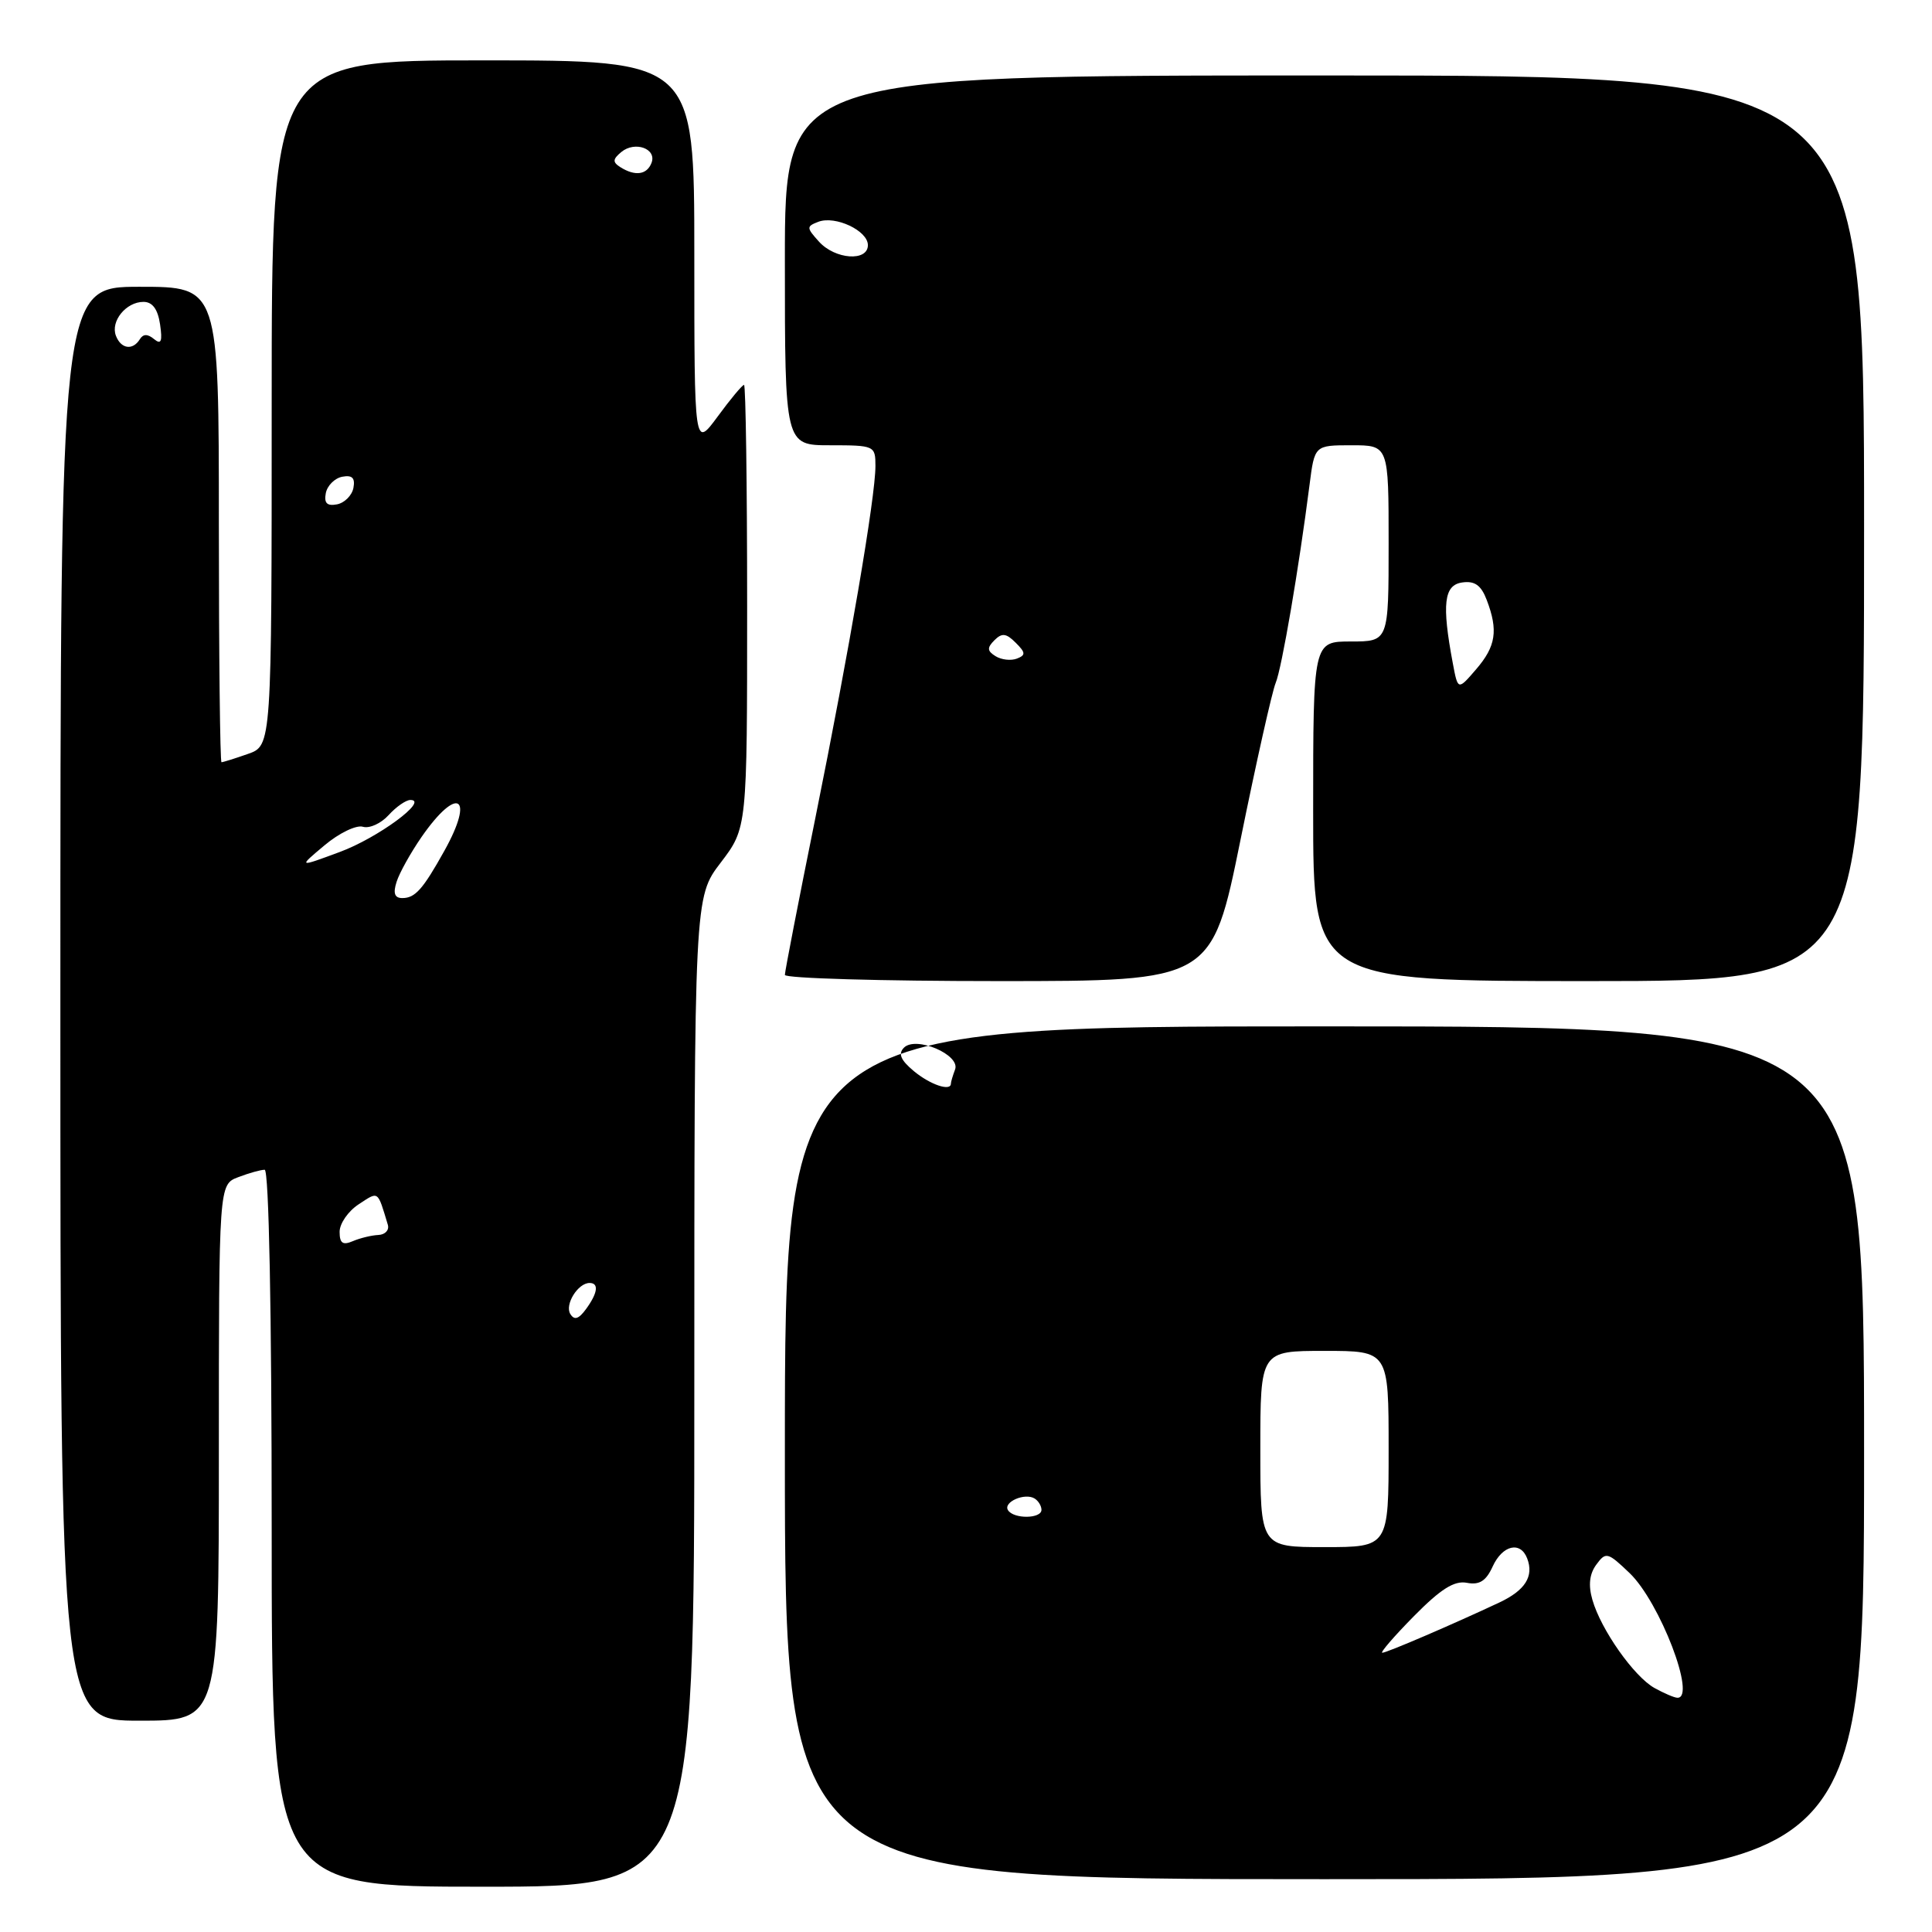 <?xml version="1.0" encoding="UTF-8" standalone="no"?>
<!DOCTYPE svg PUBLIC "-//W3C//DTD SVG 1.1//EN" "http://www.w3.org/Graphics/SVG/1.1/DTD/svg11.dtd" >
<svg xmlns="http://www.w3.org/2000/svg" xmlns:xlink="http://www.w3.org/1999/xlink" version="1.1" viewBox="0 0 256 256">
 <g >
 <path fill="currentColor"
d=" M 92.00 184.44 C 92.00 118.88 92.00 118.88 95.50 114.30 C 99.00 109.71 99.00 109.71 99.00 80.36 C 99.00 64.21 98.81 51.00 98.59 51.00 C 98.36 51.00 96.78 52.89 95.09 55.20 C 92.00 59.39 92.00 59.39 92.00 33.70 C 92.00 8.00 92.00 8.00 64.00 8.00 C 36.00 8.00 36.00 8.00 36.00 53.40 C 36.00 98.80 36.00 98.80 32.85 99.90 C 31.12 100.51 29.54 101.00 29.35 101.00 C 29.16 101.00 29.00 86.83 29.00 69.50 C 29.00 38.00 29.00 38.00 18.50 38.00 C 8.00 38.00 8.00 38.00 8.00 133.00 C 8.00 228.00 8.00 228.00 18.50 228.00 C 29.00 228.00 29.00 228.00 29.00 192.48 C 29.00 156.95 29.00 156.95 31.57 155.98 C 32.98 155.44 34.55 155.00 35.07 155.00 C 35.63 155.00 36.00 173.71 36.00 202.50 C 36.00 250.00 36.00 250.00 64.00 250.00 C 92.00 250.00 92.00 250.00 92.00 184.44 Z  M 247.00 192.50 C 247.00 136.00 247.00 136.00 175.50 136.00 C 104.00 136.00 104.00 136.00 104.00 192.50 C 104.00 249.00 104.00 249.00 175.50 249.00 C 247.00 249.00 247.00 249.00 247.00 192.50 Z  M 164.38 111.25 C 166.47 100.94 168.57 91.60 169.03 90.50 C 169.84 88.58 172.11 75.29 173.52 64.25 C 174.19 59.00 174.19 59.00 179.09 59.00 C 184.00 59.00 184.00 59.00 184.00 72.00 C 184.00 85.00 184.00 85.00 179.00 85.00 C 174.00 85.00 174.00 85.00 174.00 107.50 C 174.00 130.00 174.00 130.00 210.50 130.00 C 247.00 130.00 247.00 130.00 247.00 70.00 C 247.00 10.00 247.00 10.00 175.50 10.00 C 104.00 10.00 104.00 10.00 104.00 34.50 C 104.00 59.00 104.00 59.00 110.00 59.00 C 115.88 59.00 116.00 59.06 116.00 61.75 C 116.00 65.87 112.56 86.01 108.03 108.43 C 105.81 119.39 104.00 128.73 104.00 129.18 C 104.00 129.63 116.73 130.00 132.29 130.00 C 160.57 130.00 160.57 130.00 164.38 111.25 Z  M 75.57 174.11 C 74.80 172.87 76.58 170.00 78.12 170.00 C 79.39 170.00 79.20 171.34 77.65 173.46 C 76.68 174.79 76.10 174.97 75.57 174.11 Z  M 45.00 163.22 C 45.00 162.13 46.13 160.49 47.52 159.58 C 50.20 157.82 50.00 157.68 51.39 162.29 C 51.60 162.99 51.04 163.60 50.14 163.64 C 49.24 163.68 47.71 164.05 46.75 164.46 C 45.42 165.03 45.00 164.74 45.00 163.22 Z  M 52.55 116.85 C 52.92 115.67 54.41 113.00 55.86 110.90 C 60.62 104.04 62.95 105.44 58.89 112.72 C 56.04 117.84 55.01 119.00 53.31 119.00 C 52.29 119.00 52.06 118.37 52.55 116.85 Z  M 43.00 112.01 C 44.92 110.39 47.21 109.29 48.08 109.55 C 48.95 109.81 50.48 109.12 51.49 108.01 C 52.49 106.91 53.79 106.00 54.38 106.00 C 56.89 106.00 50.05 111.04 45.00 112.90 C 39.50 114.94 39.50 114.94 43.00 112.01 Z  M 43.17 65.35 C 43.36 64.35 44.35 63.36 45.35 63.17 C 46.67 62.92 47.08 63.33 46.83 64.65 C 46.64 65.65 45.65 66.64 44.65 66.83 C 43.33 67.08 42.92 66.67 43.17 65.35 Z  M 15.36 44.49 C 14.62 42.56 16.71 40.00 19.01 40.00 C 20.20 40.00 20.91 40.96 21.21 42.98 C 21.54 45.25 21.36 45.71 20.41 44.93 C 19.57 44.23 18.97 44.23 18.53 44.95 C 17.59 46.47 16.03 46.24 15.36 44.49 Z  M 82.20 22.15 C 81.15 21.48 81.18 21.10 82.33 20.14 C 84.13 18.65 87.05 19.70 86.33 21.58 C 85.72 23.17 84.15 23.38 82.20 22.15 Z  M 219.23 223.67 C 216.52 222.16 212.13 215.94 211.00 211.98 C 210.44 210.05 210.61 208.55 211.52 207.32 C 212.78 205.60 213.02 205.66 215.92 208.43 C 219.94 212.27 224.85 225.09 222.25 224.96 C 221.84 224.95 220.48 224.36 219.23 223.67 Z  M 187.35 214.15 C 190.90 210.55 192.70 209.41 194.37 209.73 C 196.03 210.05 196.91 209.49 197.78 207.58 C 199.08 204.73 201.47 204.17 202.36 206.50 C 203.27 208.87 202.10 210.73 198.67 212.34 C 192.54 215.22 183.75 219.00 183.16 219.00 C 182.84 219.00 184.72 216.82 187.35 214.15 Z  M 167.00 192.00 C 167.00 179.00 167.00 179.00 175.50 179.00 C 184.00 179.00 184.00 179.00 184.00 192.00 C 184.00 205.00 184.00 205.00 175.50 205.00 C 167.00 205.00 167.00 205.00 167.00 192.00 Z  M 133.56 200.10 C 132.90 199.03 135.80 197.76 137.09 198.56 C 137.59 198.87 138.00 199.54 138.00 200.06 C 138.00 201.26 134.30 201.30 133.56 200.10 Z  M 121.09 141.93 C 119.33 140.46 118.98 139.62 119.78 138.82 C 121.37 137.23 127.30 139.77 126.55 141.72 C 126.25 142.52 126.00 143.35 126.00 143.58 C 126.00 144.66 123.26 143.73 121.09 141.93 Z  M 192.50 87.86 C 191.03 80.03 191.33 77.52 193.75 77.18 C 195.41 76.94 196.26 77.55 197.00 79.50 C 198.54 83.54 198.22 85.64 195.59 88.69 C 193.18 91.49 193.18 91.49 192.50 87.86 Z  M 131.92 86.95 C 130.80 86.26 130.77 85.83 131.77 84.83 C 132.76 83.84 133.33 83.90 134.58 85.16 C 135.91 86.48 135.93 86.81 134.74 87.27 C 133.96 87.57 132.69 87.43 131.92 86.95 Z  M 108.52 32.02 C 106.85 30.17 106.84 30.00 108.43 29.39 C 110.68 28.53 115.00 30.56 115.00 32.48 C 115.00 34.69 110.66 34.39 108.52 32.02 Z "/>
</g>
</svg>